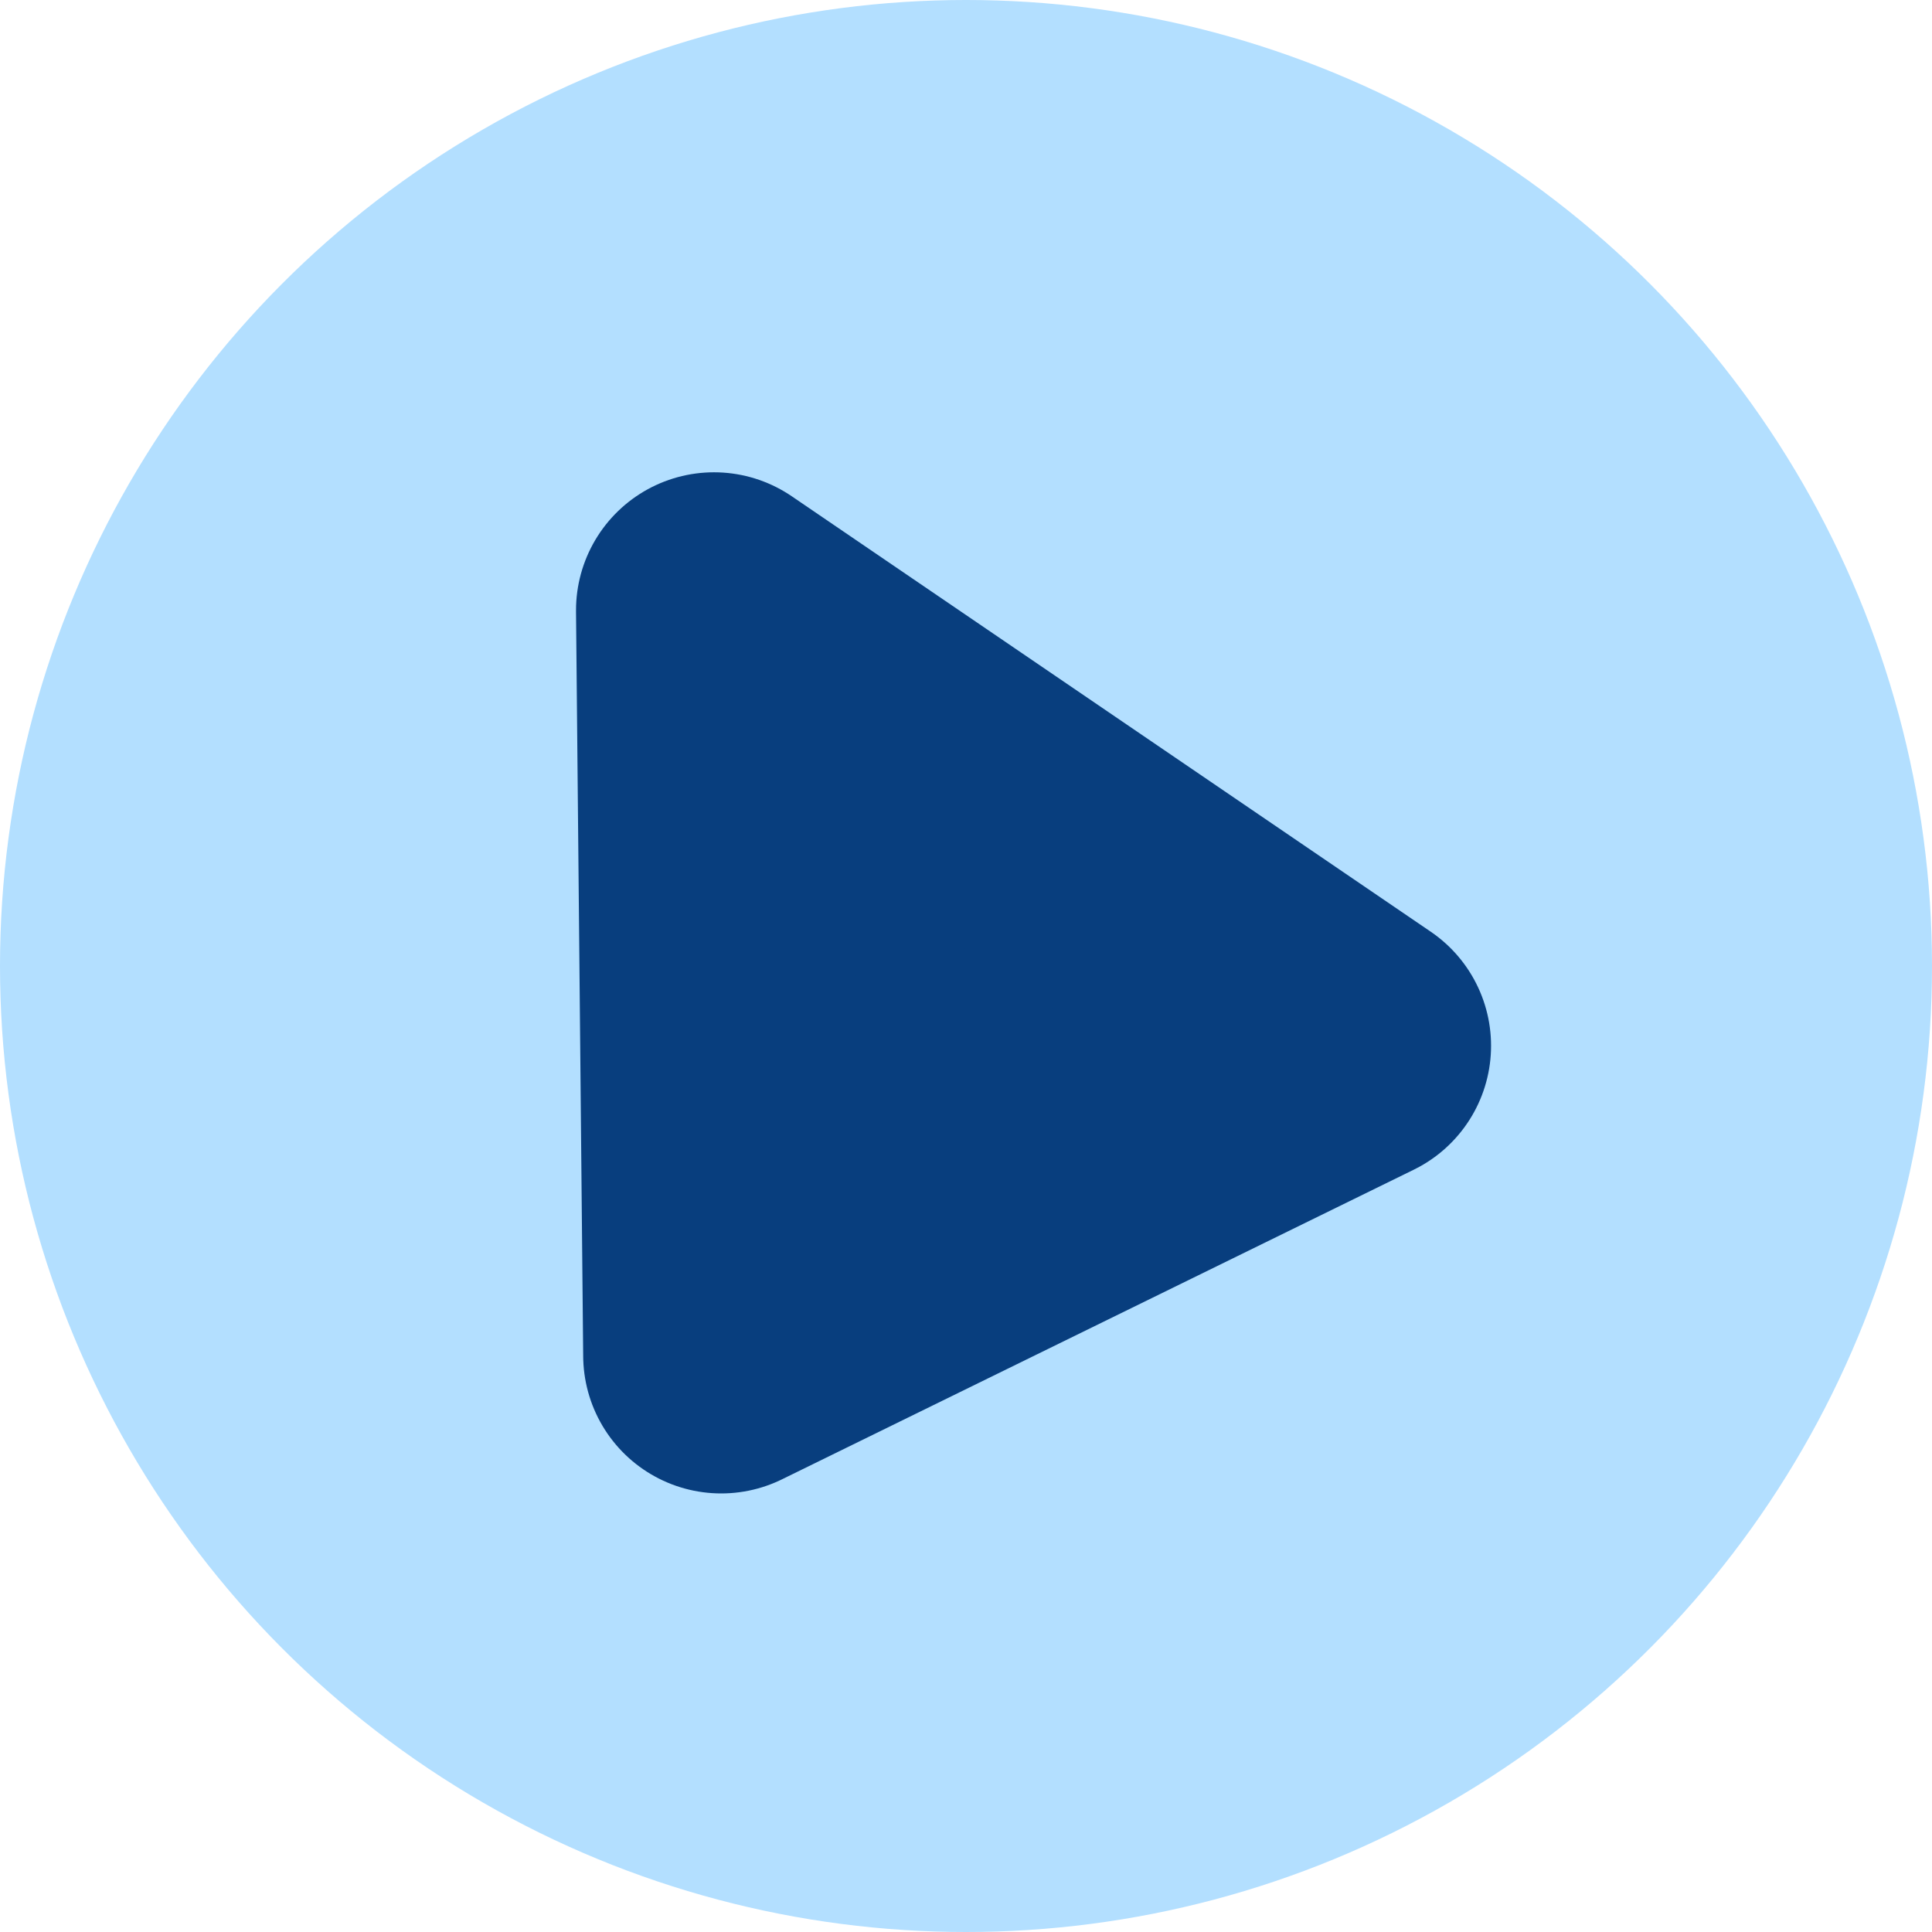 <svg width="35" height="35" viewBox="0 0 35 35" fill="none" xmlns="http://www.w3.org/2000/svg">
<circle cx="17.5" cy="17.5" r="17.5" fill="#B3DFFF"/>
<path d="M13.065 24.555L12.935 11.056L24.512 18.945L13.065 24.555Z" fill="#083E7E" stroke="#083E7E" stroke-width="5" stroke-linejoin="round"/>
</svg>
